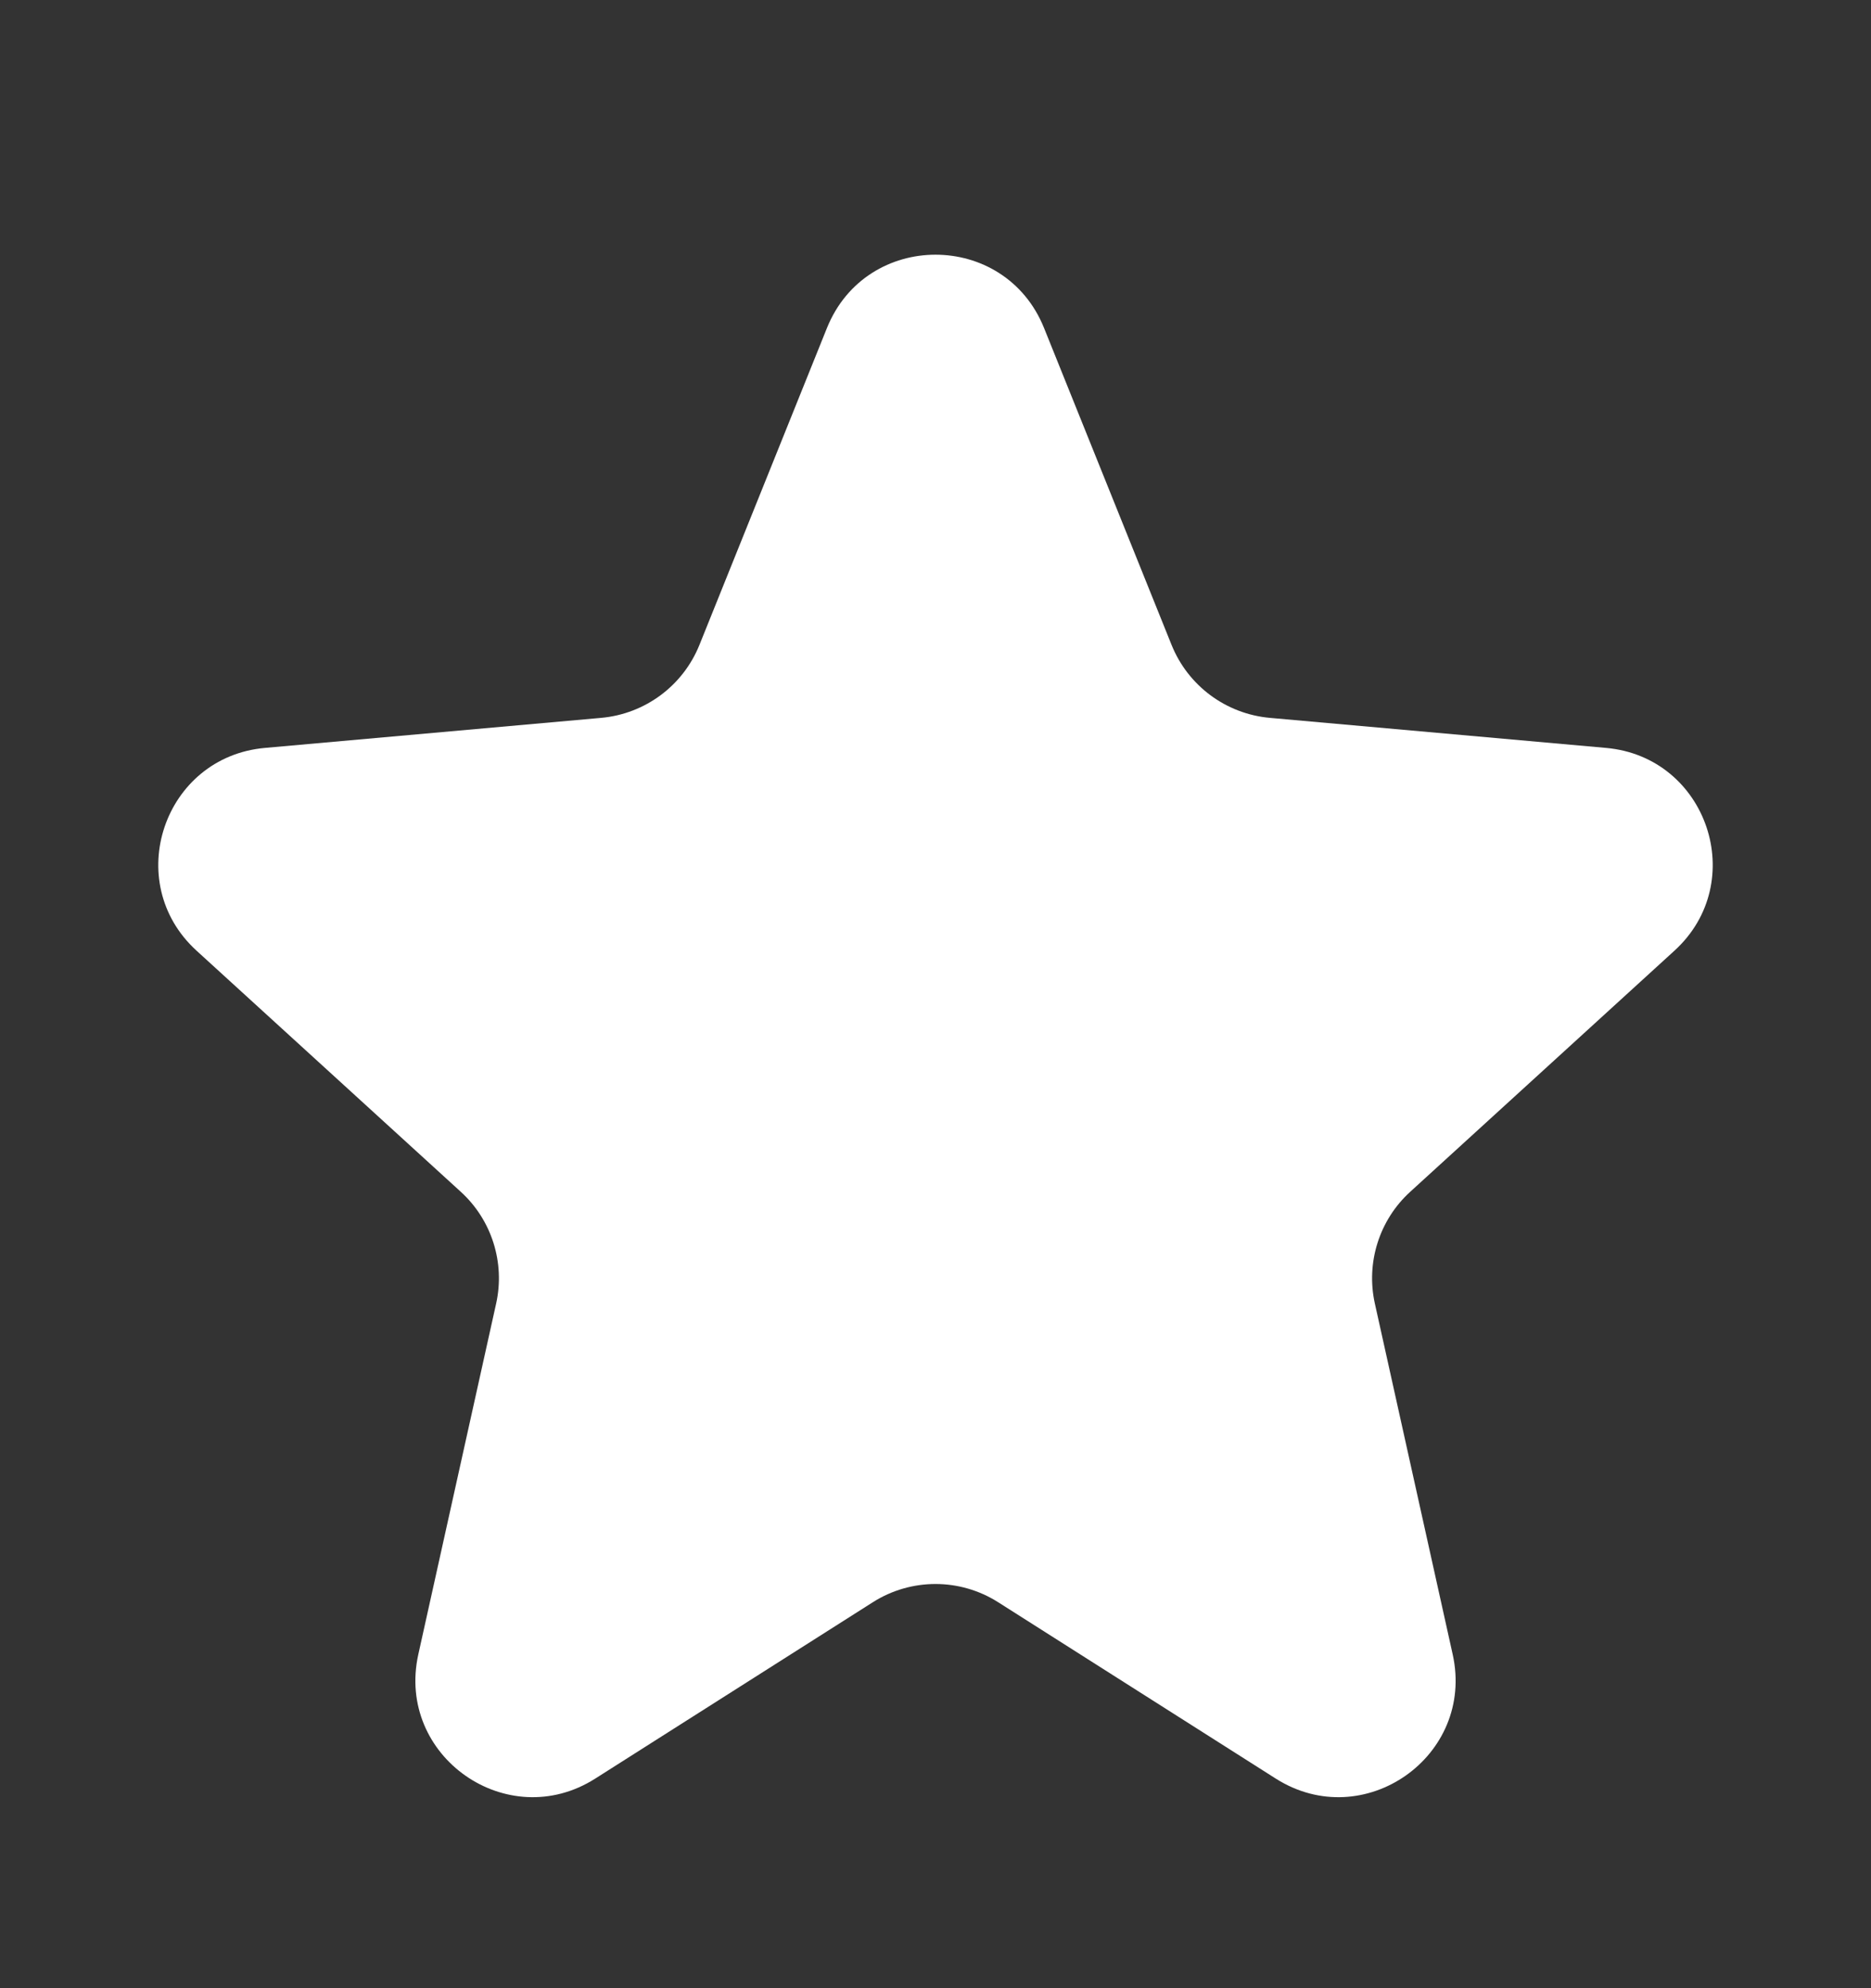 <svg width="16" height="17" viewBox="0 0 16 17" fill="none" xmlns="http://www.w3.org/2000/svg">
<rect x="0" y="0" width="16" height="17" fill="#333333" stroke="none"/>
<g clip-path="url(#clip0_801_3837)">
<path d="M7.464 13.7C7.791 13.492 8.209 13.492 8.536 13.7L10.91 15.208C11.662 15.685 12.615 15.017 12.423 14.147L11.757 11.145C11.68 10.796 11.795 10.431 12.06 10.19L14.319 8.129C14.962 7.543 14.601 6.472 13.734 6.395L10.858 6.138C10.484 6.104 10.16 5.864 10.019 5.515L8.928 2.804C8.591 1.969 7.409 1.969 7.072 2.804L5.981 5.515C5.84 5.864 5.516 6.104 5.142 6.138L2.266 6.395C1.399 6.472 1.038 7.543 1.681 8.129L3.94 10.19C4.205 10.431 4.32 10.796 4.243 11.145L3.577 14.147C3.385 15.017 4.339 15.685 5.09 15.208L7.464 13.7Z" fill="white"/>
</g>
<defs>
<clipPath id="clip0_801_3837">
<rect width="16" height="16" fill="white" transform="translate(0 0.5)"/>
</clipPath>
</defs>
</svg>
